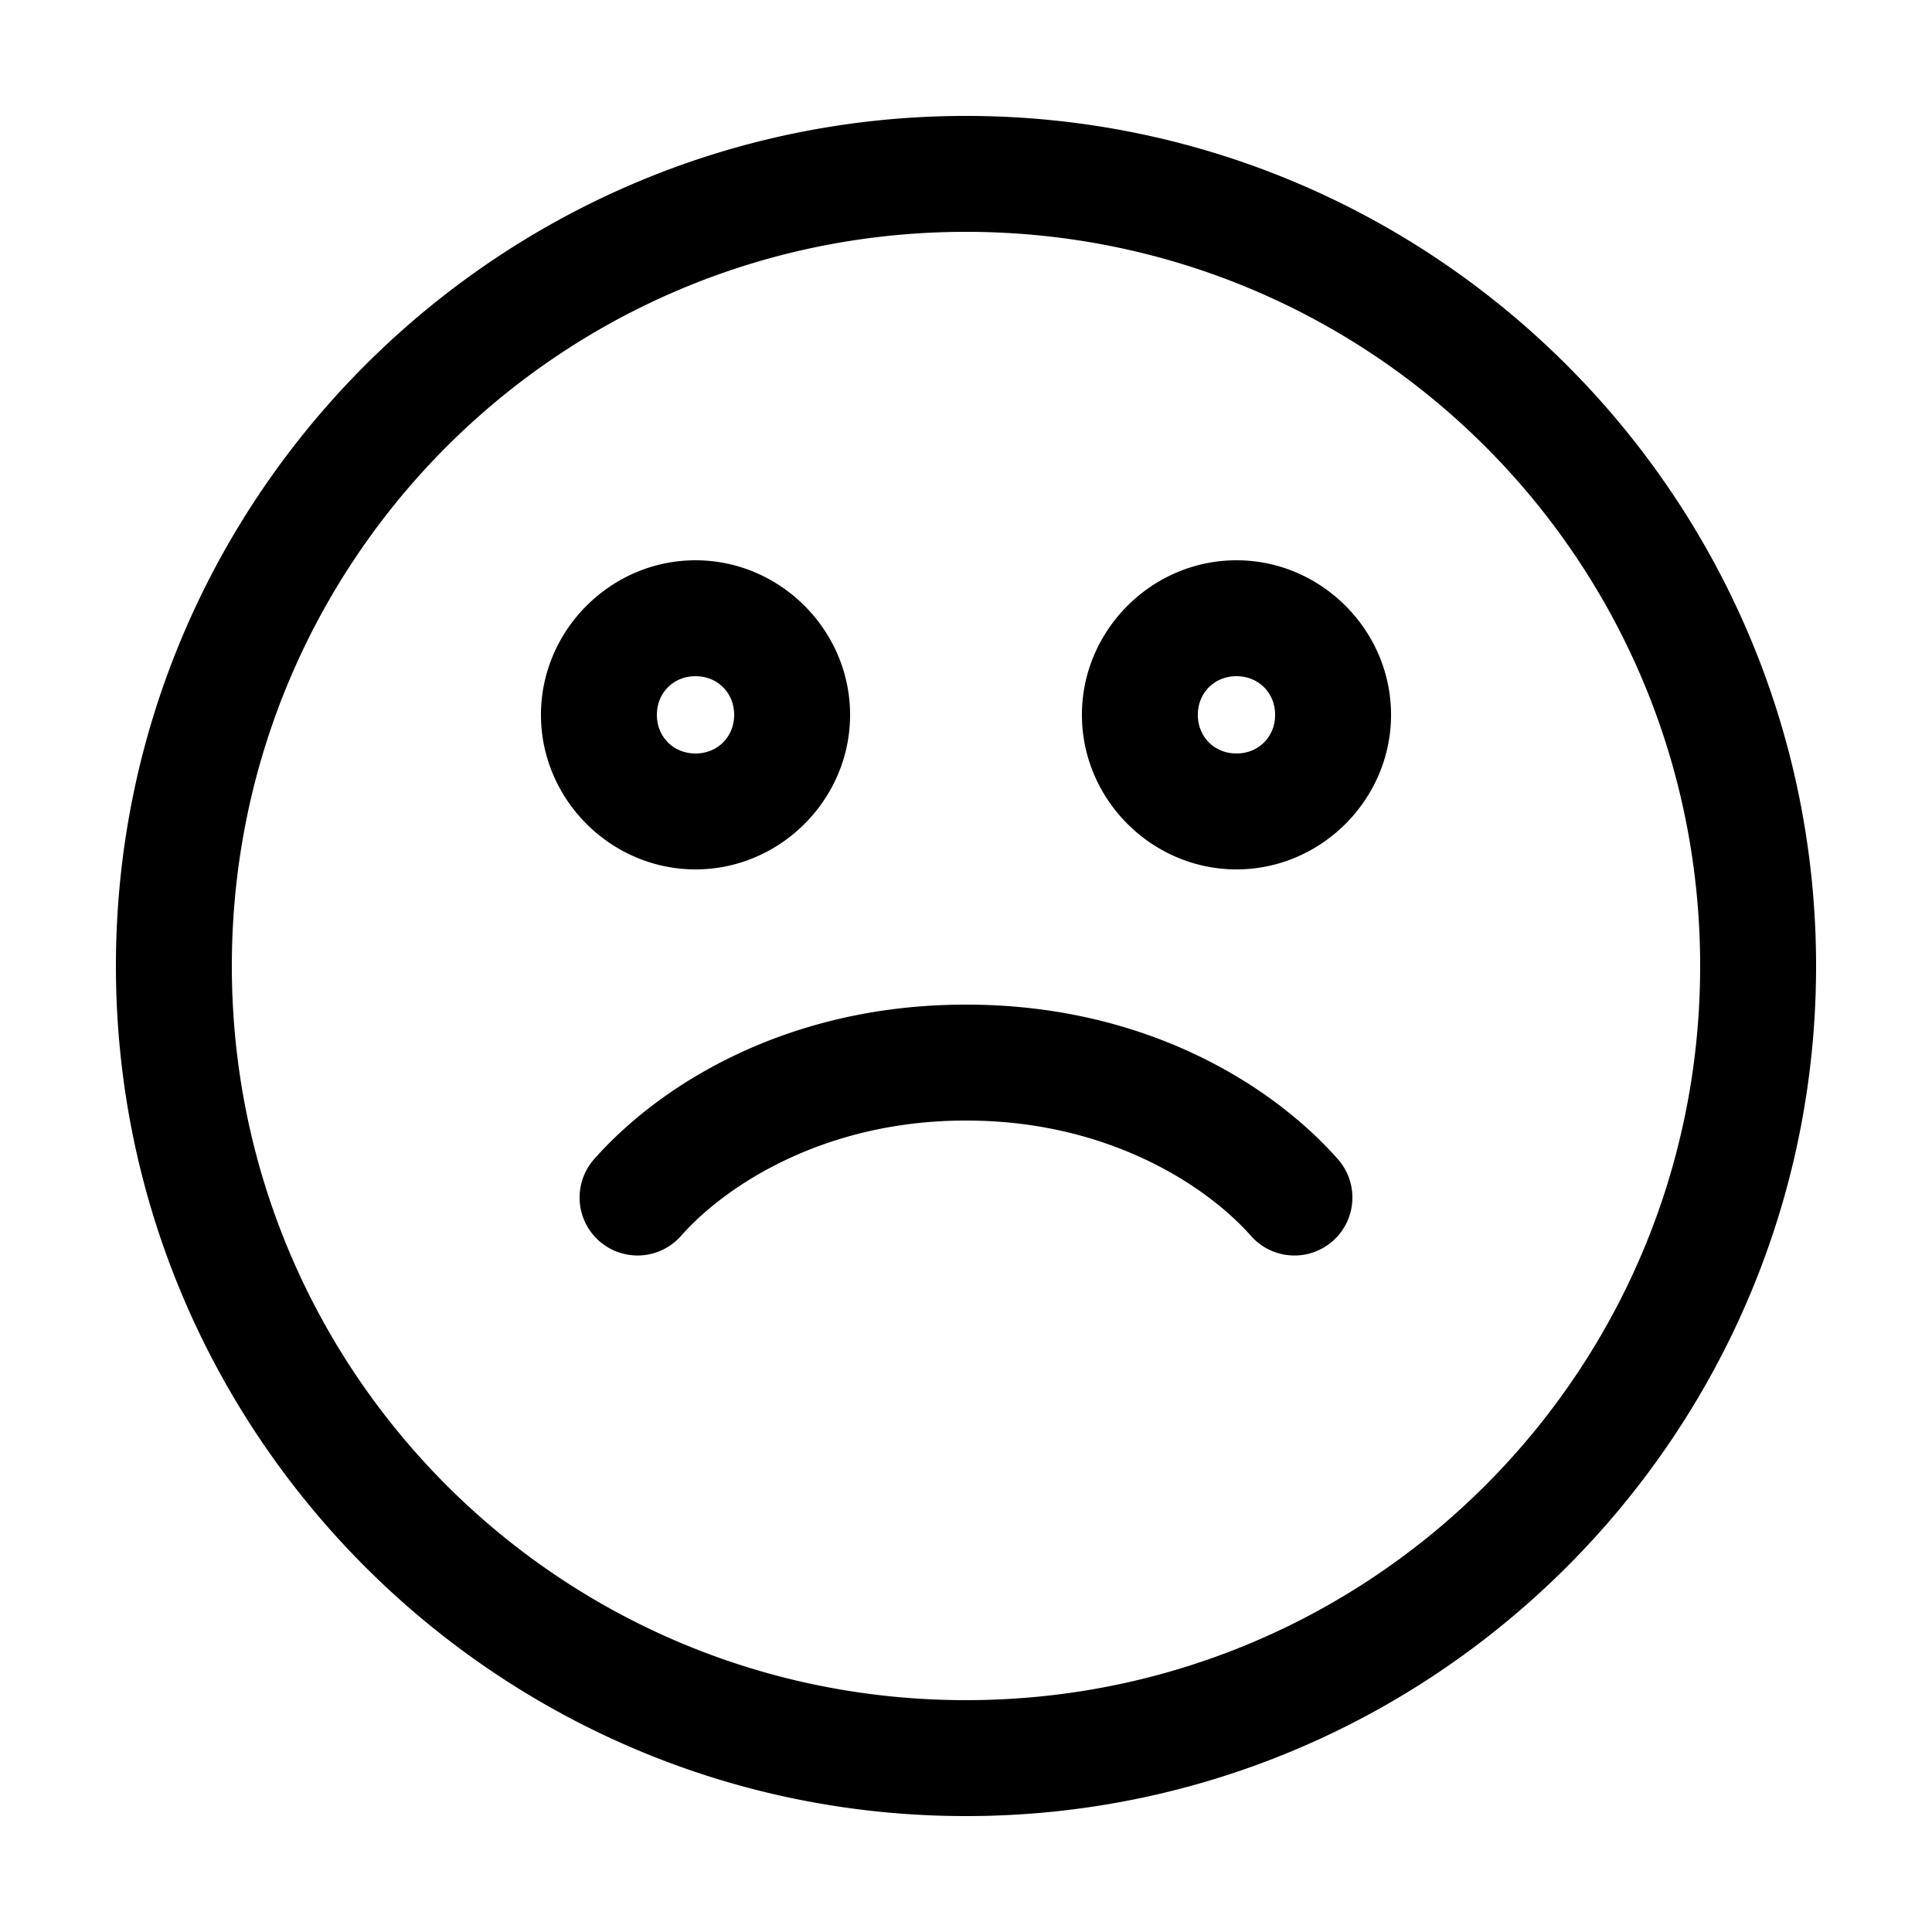 <svg xmlns:dc="http://purl.org/dc/elements/1.1/" xmlns:cc="http://creativecommons.org/ns#" xmlns:rdf="http://www.w3.org/1999/02/22-rdf-syntax-ns#" xmlns:svg="http://www.w3.org/2000/svg" xmlns="http://www.w3.org/2000/svg" xmlns:sodipodi="http://sodipodi.sourceforge.net/DTD/sodipodi-0.dtd" xmlns:inkscape="http://www.inkscape.org/namespaces/inkscape" version="1.1" x="0px" y="0px" viewBox="0 0 100 100"><g transform="translate(0,-952.362)"><path style="font-size:medium;font-style:normal;font-variant:normal;font-weight:normal;font-stretch:normal;text-indent:0;text-align:start;text-decoration:none;line-height:normal;letter-spacing:normal;word-spacing:normal;text-transform:none;direction:ltr;block-progression:tb;writing-mode:lr-tb;text-anchor:start;baseline-shift:baseline;opacity:1;color:#000000;fill:#000000;fill-opacity:1;fill-rule:nonzero;stroke:none;stroke-width:4.39;marker:none;visibility:visible;display:inline;overflow:visible;enable-background:accumulate;font-family:Sans;-inkscape-font-specification:Sans" d="M 50 6 C 25.735 6 6 25.735 6 50 C 6 74.265 25.735 94 50 94 C 74.265 94 94 74.265 94 50 C 94 25.735 74.265 6 50 6 z M 50 12 C 71.022 12 88 28.978 88 50 C 88 71.022 71.022 88 50 88 C 28.978 88 12 71.022 12 50 C 12 28.978 28.978 12 50 12 z M 36 29 C 31.617 29 28 32.617 28 37 C 28 41.383 31.617 45 36 45 C 40.383 45 44 41.383 44 37 C 44 32.617 40.383 29 36 29 z M 64 29 C 59.617 29 56 32.617 56 37 C 56 41.383 59.617 45 64 45 C 68.383 45 72 41.383 72 37 C 72 32.617 68.383 29 64 29 z M 36 35 C 37.14 35 38 35.86 38 37 C 38 38.14 37.14 39 36 39 C 34.86 39 34 38.14 34 37 C 34 35.86 34.86 35 36 35 z M 64 35 C 65.14 35 66 35.86 66 37 C 66 38.14 65.14 39 64 39 C 62.86 39 62 38.14 62 37 C 62 35.86 62.86 35 64 35 z M 50 52 C 40.929 51.99 34.279 56.009 30.75 60 A 3 3 0 1 0 35.25 63.969 C 37.599 61.312 42.735 57.993 50 58 C 57.263 57.99 62.4 61.311 64.75 63.969 A 3 3 0 1 0 69.25 60 C 65.722 56.01 59.073 51.988 50 52 z " transform="translate(0,952.362)"/></g></svg>
